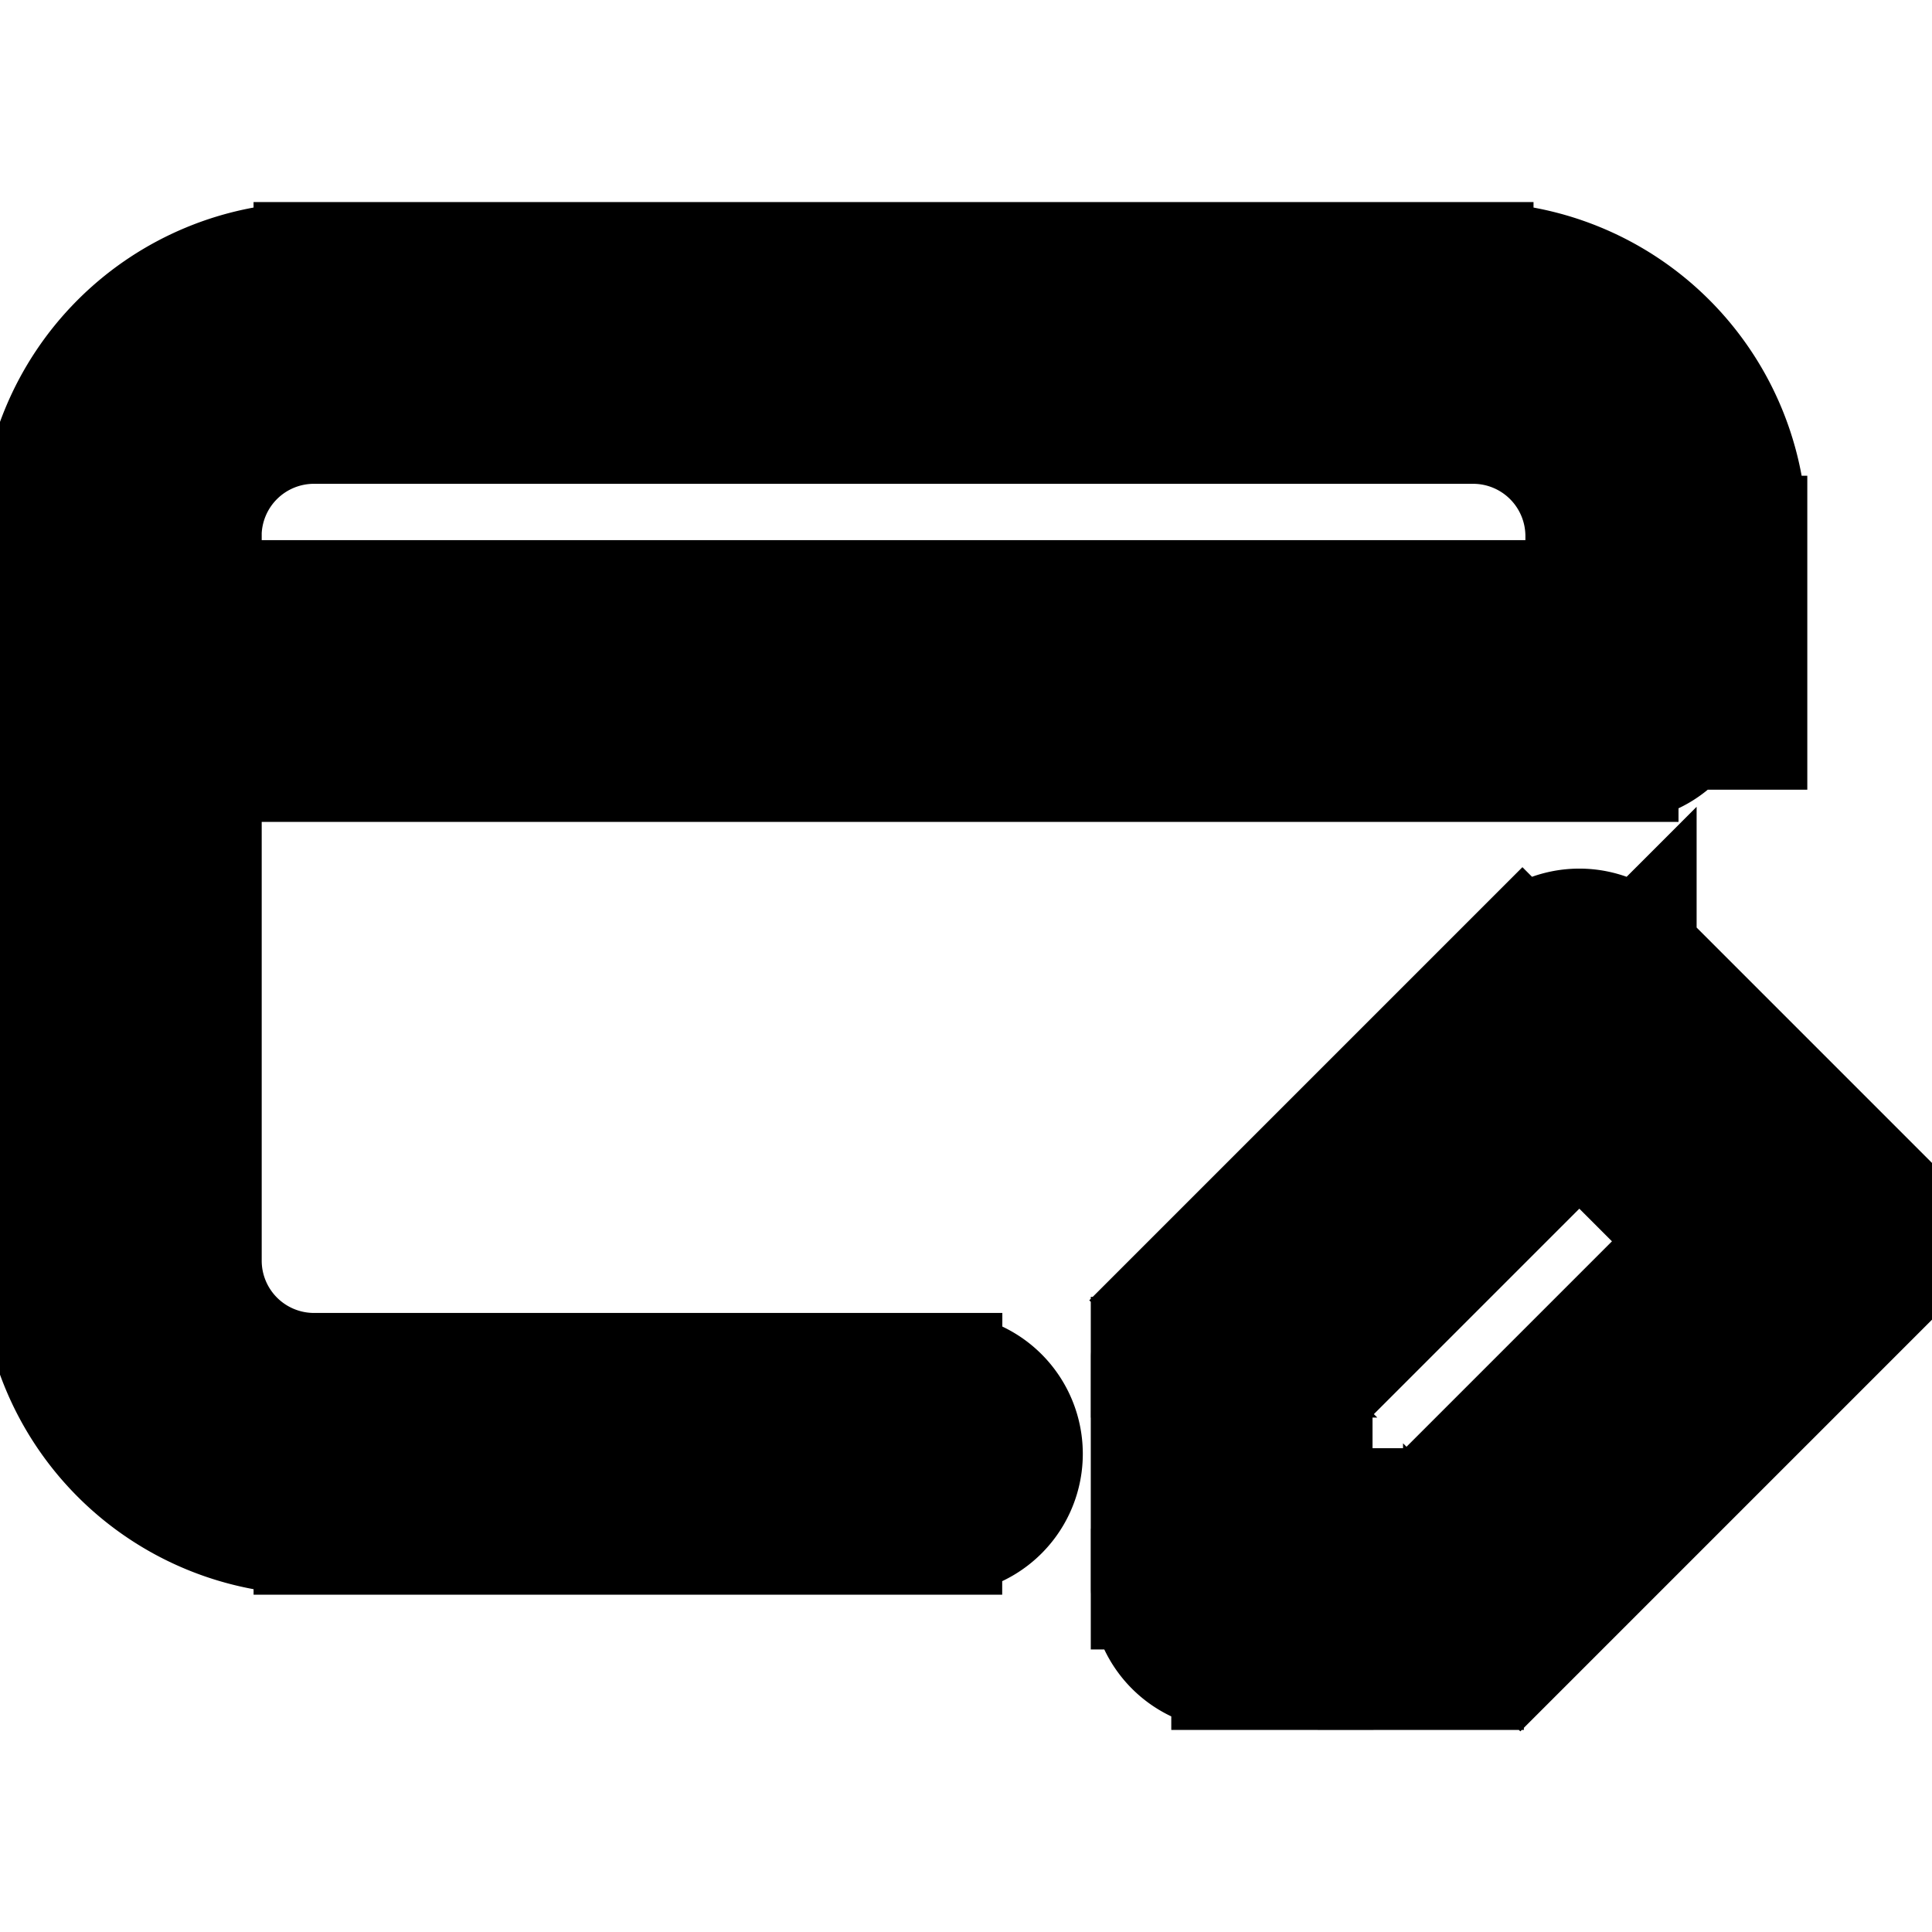 <svg xmlns="http://www.w3.org/2000/svg" fill="none" viewBox="0 0 24 24" stroke-width="1.5" stroke="currentColor" aria-hidden="true" data-slot="icon">
  <path fill="#000" d="M1.501 15.66h-1zm0-9h1zm10.2 12.4a1 1 0 0 0 0-2zm-7.8-1v-1zm16.8-11.4h-1zm-18.6.8a1 1 0 1 0 0 2zm18 2a1 1 0 1 0 0-2zm-4.802 7.4-.707-.707a1 1 0 0 0-.293.707zm4.32-4.32.707-.707a1 1 0 0 0-1.414 0zm2.88 2.88.707.707a1 1 0 0 0 0-1.414zm-4.32 4.32v1a1 1 0 0 0 .707-.293zm-2.88 0h-1a1 1 0 0 0 1 1zM3.901 5.26H18.3v-2H3.9zm-1.4 10.4v-9h-2v9zm9.2 1.4H3.9v2h7.8zm8-10.4v2.4h2v-2.4zM3.9 3.26a3.4 3.4 0 0 0-3.4 3.4h2a1.4 1.4 0 0 1 1.4-1.4zm14.399 2a1.4 1.4 0 0 1 1.4 1.4h2a3.4 3.4 0 0 0-3.4-3.4zM.501 15.66a3.4 3.4 0 0 0 3.4 3.4v-2a1.4 1.4 0 0 1-1.4-1.4zm1.6-6.2h18v-2h-18zm13.905 8.107 4.32-4.32-1.414-1.414-4.32 4.32zm2.906-4.32 2.88 2.88 1.414-1.414-2.88-2.88zm2.88 1.466-4.32 4.32 1.414 1.414 4.32-4.32zM18.18 18.74H15.3v2h2.88zm-1.88 1v-2.88h-2v2.88z"/>
</svg>
